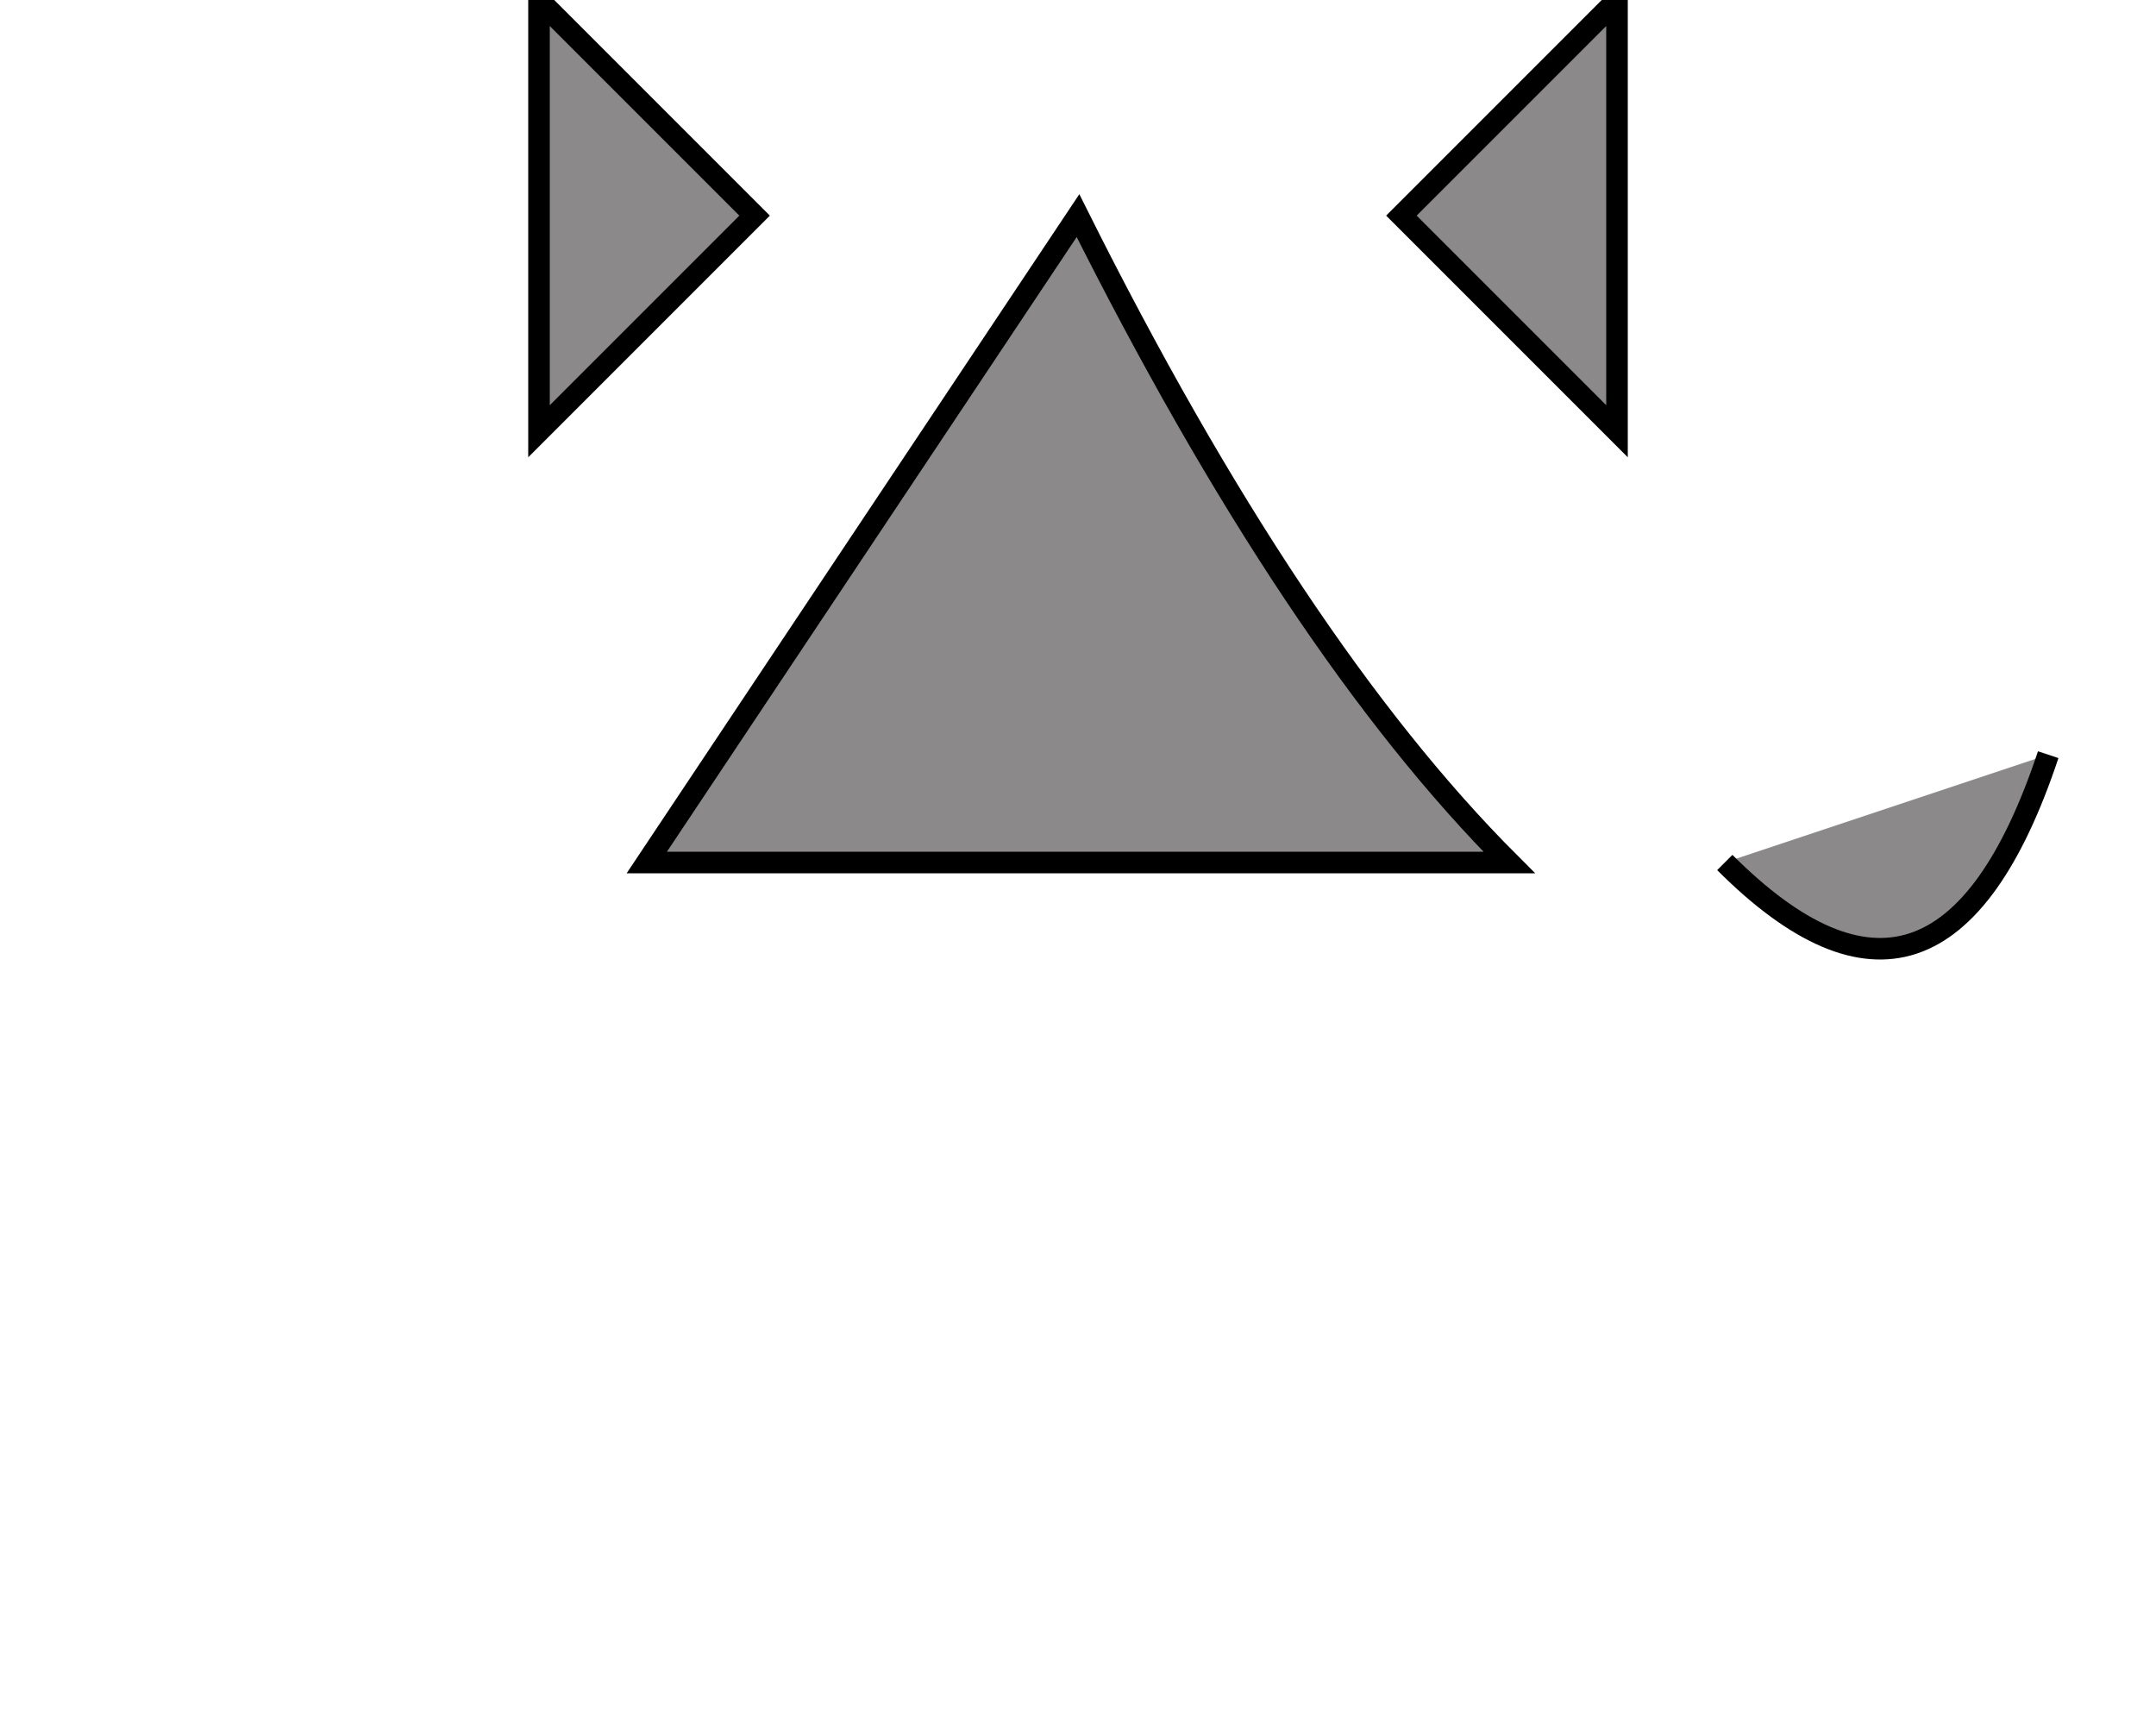<svg width="100" height="80" xmlns="http://www.w3.org/2000/svg">
  <!-- Body -->
  <path d="M50,10 Q60,30 70,40 H30 Z"
        fill="#8B8989" stroke="#000"/>

  <!-- Fin 1 -->
  <polygon points="25,20 35,10 25,0"
           fill="#8B8989" stroke="#000"/>

  <!-- Fin 2 -->
  <polygon points="75,20 65,10 75,0"
           fill="#8B8989" stroke="#000"/>

  <!-- Tail -->
  <path d="M80,40 Q90,50 95,35"
        fill="#8B8989" stroke="#000"/>
</svg>